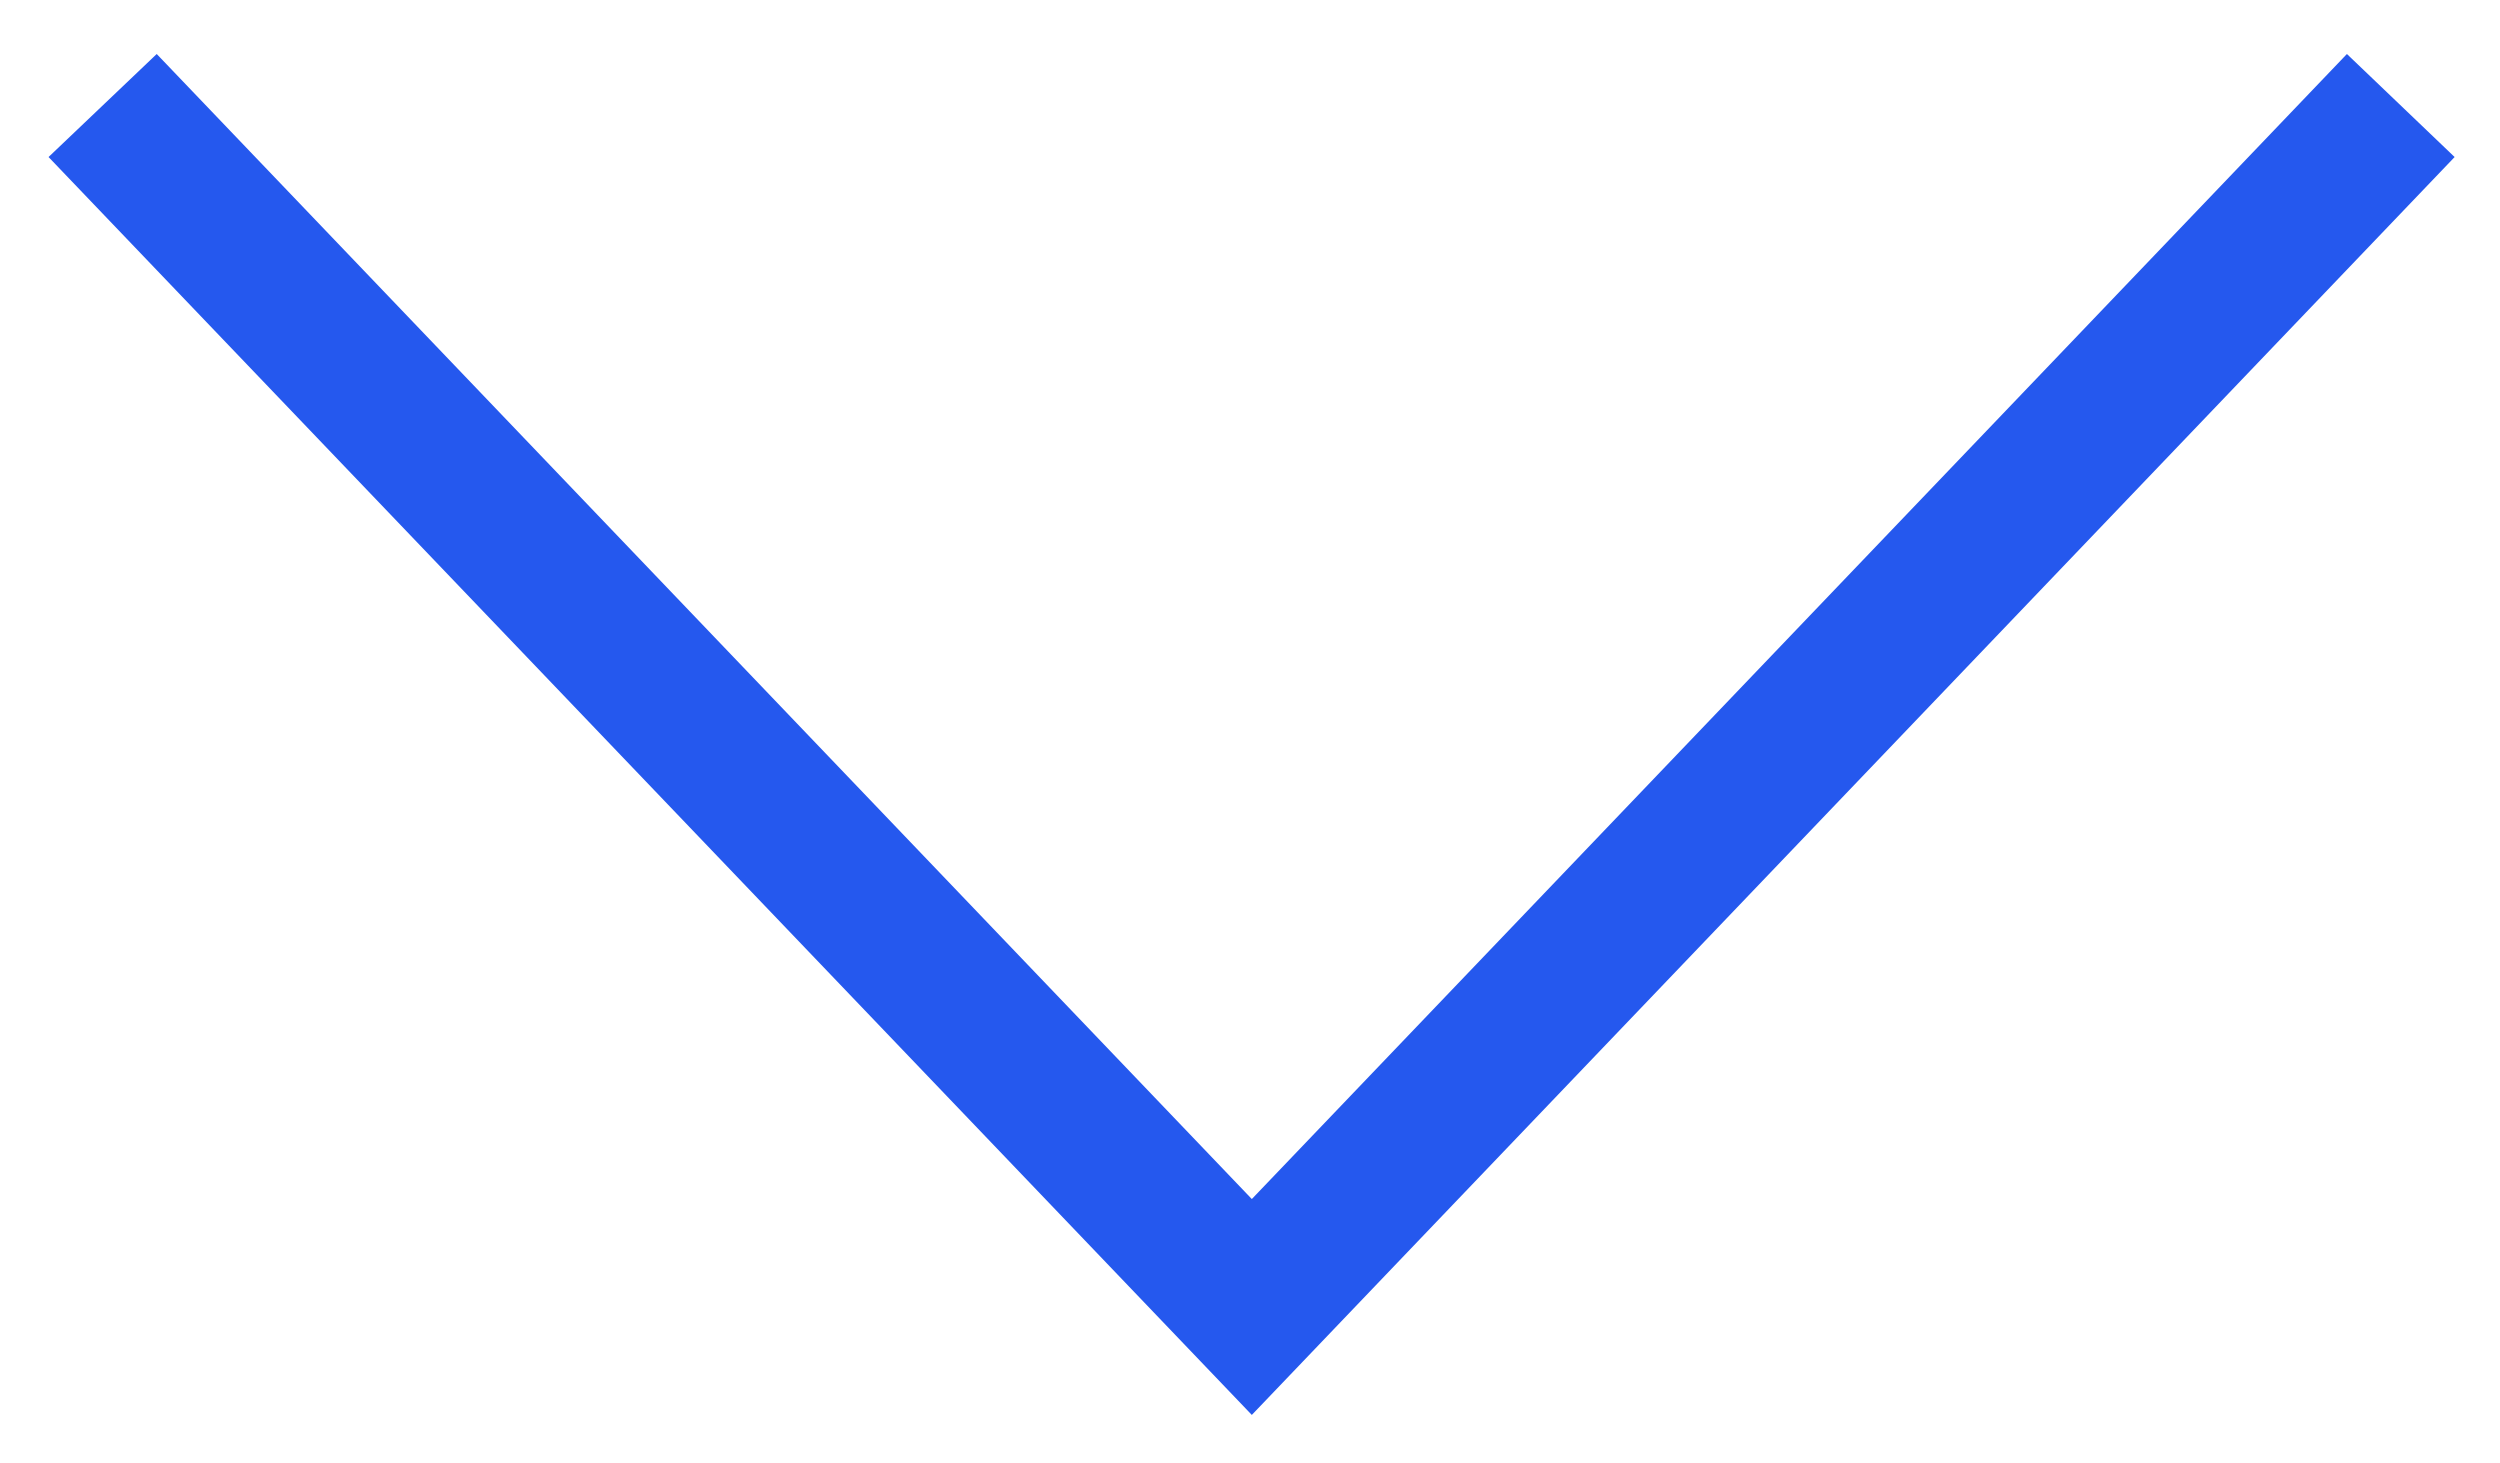 <?xml version="1.0" encoding="utf-8"?>
<!-- Generator: Adobe Illustrator 25.1.0, SVG Export Plug-In . SVG Version: 6.00 Build 0)  -->
<svg version="1.1" id="Capa_1" xmlns="http://www.w3.org/2000/svg" xmlns:xlink="http://www.w3.org/1999/xlink" x="0px" y="0px"
	 viewBox="0 0 550.6 322.3" style="enable-background:new 0 0 550.6 322.3;" xml:space="preserve">
<style type="text/css">
	.st0{fill:#2558EE;stroke:#2558EE;stroke-miterlimit:10;}
</style>
<g>
	<g>
		<g>
			<polygon class="st0" points="539.9,34.6 516.9,12.6 275.7,264.8 34.5,12.6 11.4,34.6 275.7,310.9 539.9,34.6 			"/>
		</g>
	</g>
</g>
</svg>
